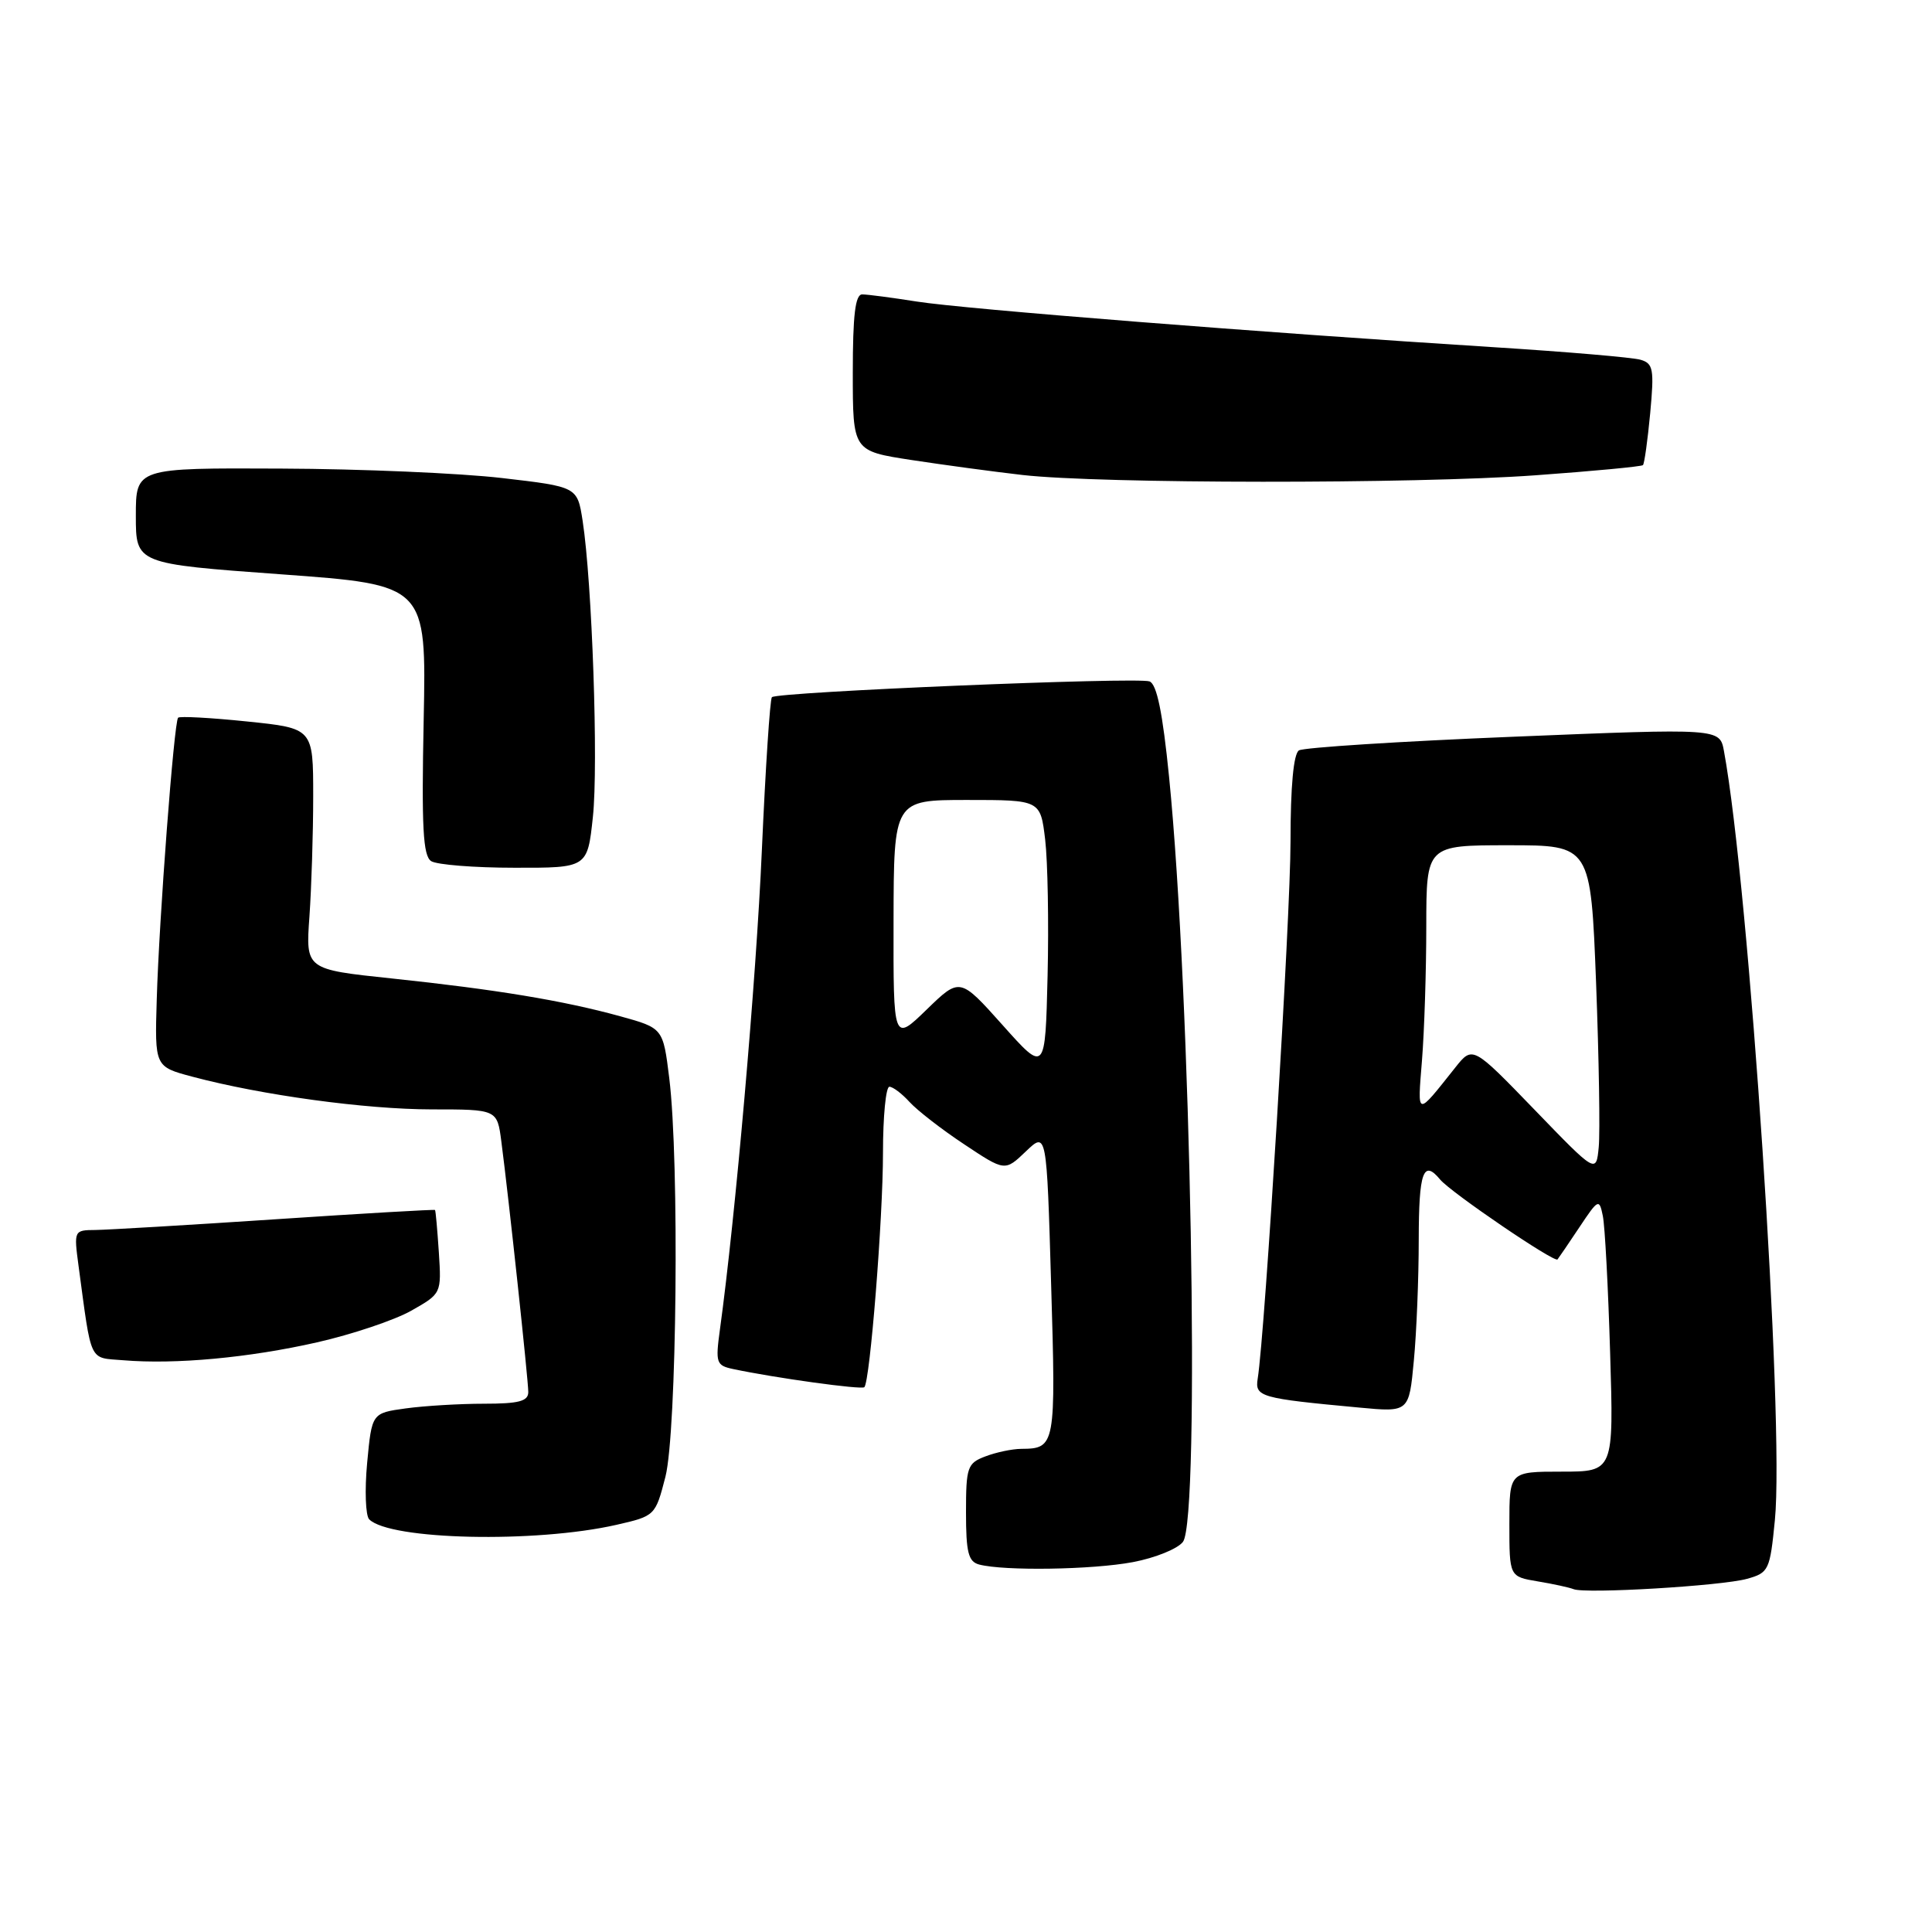 <?xml version="1.0" encoding="UTF-8" standalone="no"?>
<!DOCTYPE svg PUBLIC "-//W3C//DTD SVG 1.1//EN" "http://www.w3.org/Graphics/SVG/1.1/DTD/svg11.dtd" >
<svg xmlns="http://www.w3.org/2000/svg" xmlns:xlink="http://www.w3.org/1999/xlink" version="1.1" viewBox="0 0 256 256">
 <g >
 <path fill="currentColor"
d=" M 231.50 209.20 C 234.37 208.40 234.53 208.06 235.18 201.43 C 236.47 188.39 231.78 117.63 228.43 99.50 C 227.87 96.50 227.87 96.50 200.55 97.62 C 185.53 98.23 172.73 99.05 172.12 99.43 C 171.40 99.87 171.00 104.19 171.00 111.52 C 171.00 121.41 167.63 176.55 166.65 182.69 C 166.27 185.09 166.98 185.29 180.10 186.51 C 186.70 187.13 186.70 187.13 187.34 180.31 C 187.70 176.57 187.99 169.34 187.99 164.25 C 188.00 155.28 188.60 153.60 190.82 156.29 C 192.25 158.01 205.99 167.36 206.38 166.88 C 206.55 166.67 207.86 164.75 209.29 162.60 C 211.78 158.86 211.91 158.80 212.38 161.10 C 212.66 162.42 213.09 170.59 213.35 179.25 C 213.83 195.00 213.83 195.00 206.92 195.00 C 200.00 195.00 200.00 195.00 200.00 201.95 C 200.00 208.91 200.00 208.91 203.75 209.54 C 205.81 209.88 207.95 210.35 208.50 210.57 C 210.06 211.22 228.16 210.14 231.50 209.20 Z  M 150.11 206.99 C 153.08 206.43 156.06 205.22 156.75 204.30 C 159.06 201.20 157.80 131.78 154.91 102.96 C 154.06 94.45 153.29 90.66 152.32 90.29 C 150.74 89.69 102.98 91.68 102.28 92.38 C 102.03 92.64 101.43 101.77 100.95 112.67 C 100.20 129.85 97.44 161.32 95.39 176.20 C 94.79 180.58 94.91 180.93 97.12 181.40 C 102.66 182.58 114.16 184.17 114.53 183.81 C 115.28 183.06 117.00 161.46 117.00 152.75 C 117.00 147.94 117.38 144.00 117.85 144.00 C 118.31 144.00 119.51 144.91 120.51 146.01 C 121.52 147.12 124.77 149.65 127.75 151.62 C 133.16 155.22 133.16 155.22 135.93 152.57 C 138.69 149.93 138.69 149.93 139.28 170.19 C 139.92 191.61 139.85 191.95 135.32 191.98 C 134.11 191.99 131.98 192.44 130.57 192.98 C 128.18 193.88 128.00 194.40 128.00 200.40 C 128.00 205.71 128.31 206.93 129.75 207.31 C 133.08 208.18 144.75 208.00 150.11 206.99 Z  M 81.67 202.05 C 86.80 200.88 86.84 200.84 88.17 195.69 C 89.68 189.79 90.04 153.84 88.68 142.86 C 87.86 136.23 87.86 136.23 82.18 134.66 C 74.63 132.58 65.74 131.11 51.91 129.65 C 40.50 128.45 40.50 128.45 41.00 121.47 C 41.27 117.64 41.50 110.45 41.50 105.50 C 41.50 96.50 41.50 96.50 32.74 95.60 C 27.92 95.10 23.80 94.88 23.60 95.10 C 23.06 95.67 21.08 121.75 20.77 132.42 C 20.50 141.34 20.50 141.34 25.50 142.67 C 34.72 145.12 48.43 146.99 57.19 147.00 C 65.88 147.00 65.88 147.00 66.43 151.25 C 67.41 158.73 70.00 182.85 70.00 184.45 C 70.00 185.67 68.76 186.00 64.14 186.00 C 60.92 186.00 56.25 186.28 53.77 186.62 C 49.27 187.24 49.27 187.24 48.65 193.83 C 48.31 197.46 48.44 200.84 48.92 201.32 C 51.66 204.06 70.94 204.49 81.67 202.05 Z  M 42.00 177.87 C 46.67 176.81 52.30 174.92 54.50 173.67 C 58.49 171.41 58.50 171.40 58.15 165.95 C 57.95 162.95 57.73 160.42 57.64 160.33 C 57.56 160.24 48.05 160.79 36.50 161.56 C 24.95 162.33 14.21 162.96 12.64 162.98 C 9.80 163.00 9.78 163.04 10.41 167.75 C 12.17 180.80 11.73 179.86 16.33 180.24 C 23.23 180.82 33.00 179.91 42.00 177.87 Z  M 78.56 108.25 C 79.30 101.37 78.46 77.15 77.20 69.00 C 76.50 64.50 76.50 64.50 66.50 63.34 C 61.00 62.70 47.84 62.13 37.25 62.09 C 18.00 62.00 18.00 62.00 18.00 68.35 C 18.00 74.70 18.00 74.70 37.25 76.10 C 56.50 77.50 56.50 77.50 56.14 95.37 C 55.85 109.65 56.05 113.42 57.14 114.11 C 57.89 114.58 62.85 114.98 68.17 114.98 C 77.84 115.00 77.84 115.00 78.56 108.25 Z  M 203.43 62.98 C 211.09 62.43 217.51 61.82 217.70 61.63 C 217.89 61.44 218.32 58.35 218.66 54.75 C 219.20 48.92 219.07 48.16 217.38 47.67 C 216.35 47.36 207.62 46.62 198.00 46.01 C 167.61 44.10 127.73 40.95 121.50 39.96 C 118.20 39.44 114.94 39.01 114.25 39.01 C 113.33 39.00 113.00 41.74 113.00 49.38 C 113.00 59.76 113.00 59.76 120.75 60.95 C 125.01 61.60 131.65 62.50 135.50 62.94 C 145.80 64.11 187.36 64.14 203.43 62.98 Z  M 203.32 147.03 C 195.13 138.56 195.13 138.56 192.82 141.47 C 187.61 148.02 187.82 148.06 188.42 140.50 C 188.73 136.65 188.99 128.66 188.99 122.75 C 189.00 112.00 189.00 112.00 199.89 112.00 C 210.78 112.00 210.78 112.00 211.49 130.25 C 211.87 140.29 212.03 150.07 211.84 152.00 C 211.50 155.50 211.50 155.50 203.32 147.03 Z  M 132.85 135.83 C 127.19 129.50 127.19 129.50 122.78 133.78 C 118.37 138.06 118.37 138.06 118.40 122.03 C 118.43 106.00 118.43 106.00 128.15 106.00 C 137.86 106.00 137.86 106.00 138.49 111.25 C 138.83 114.14 138.98 122.27 138.81 129.33 C 138.50 142.16 138.50 142.16 132.85 135.83 Z "/>
</g>
</svg>